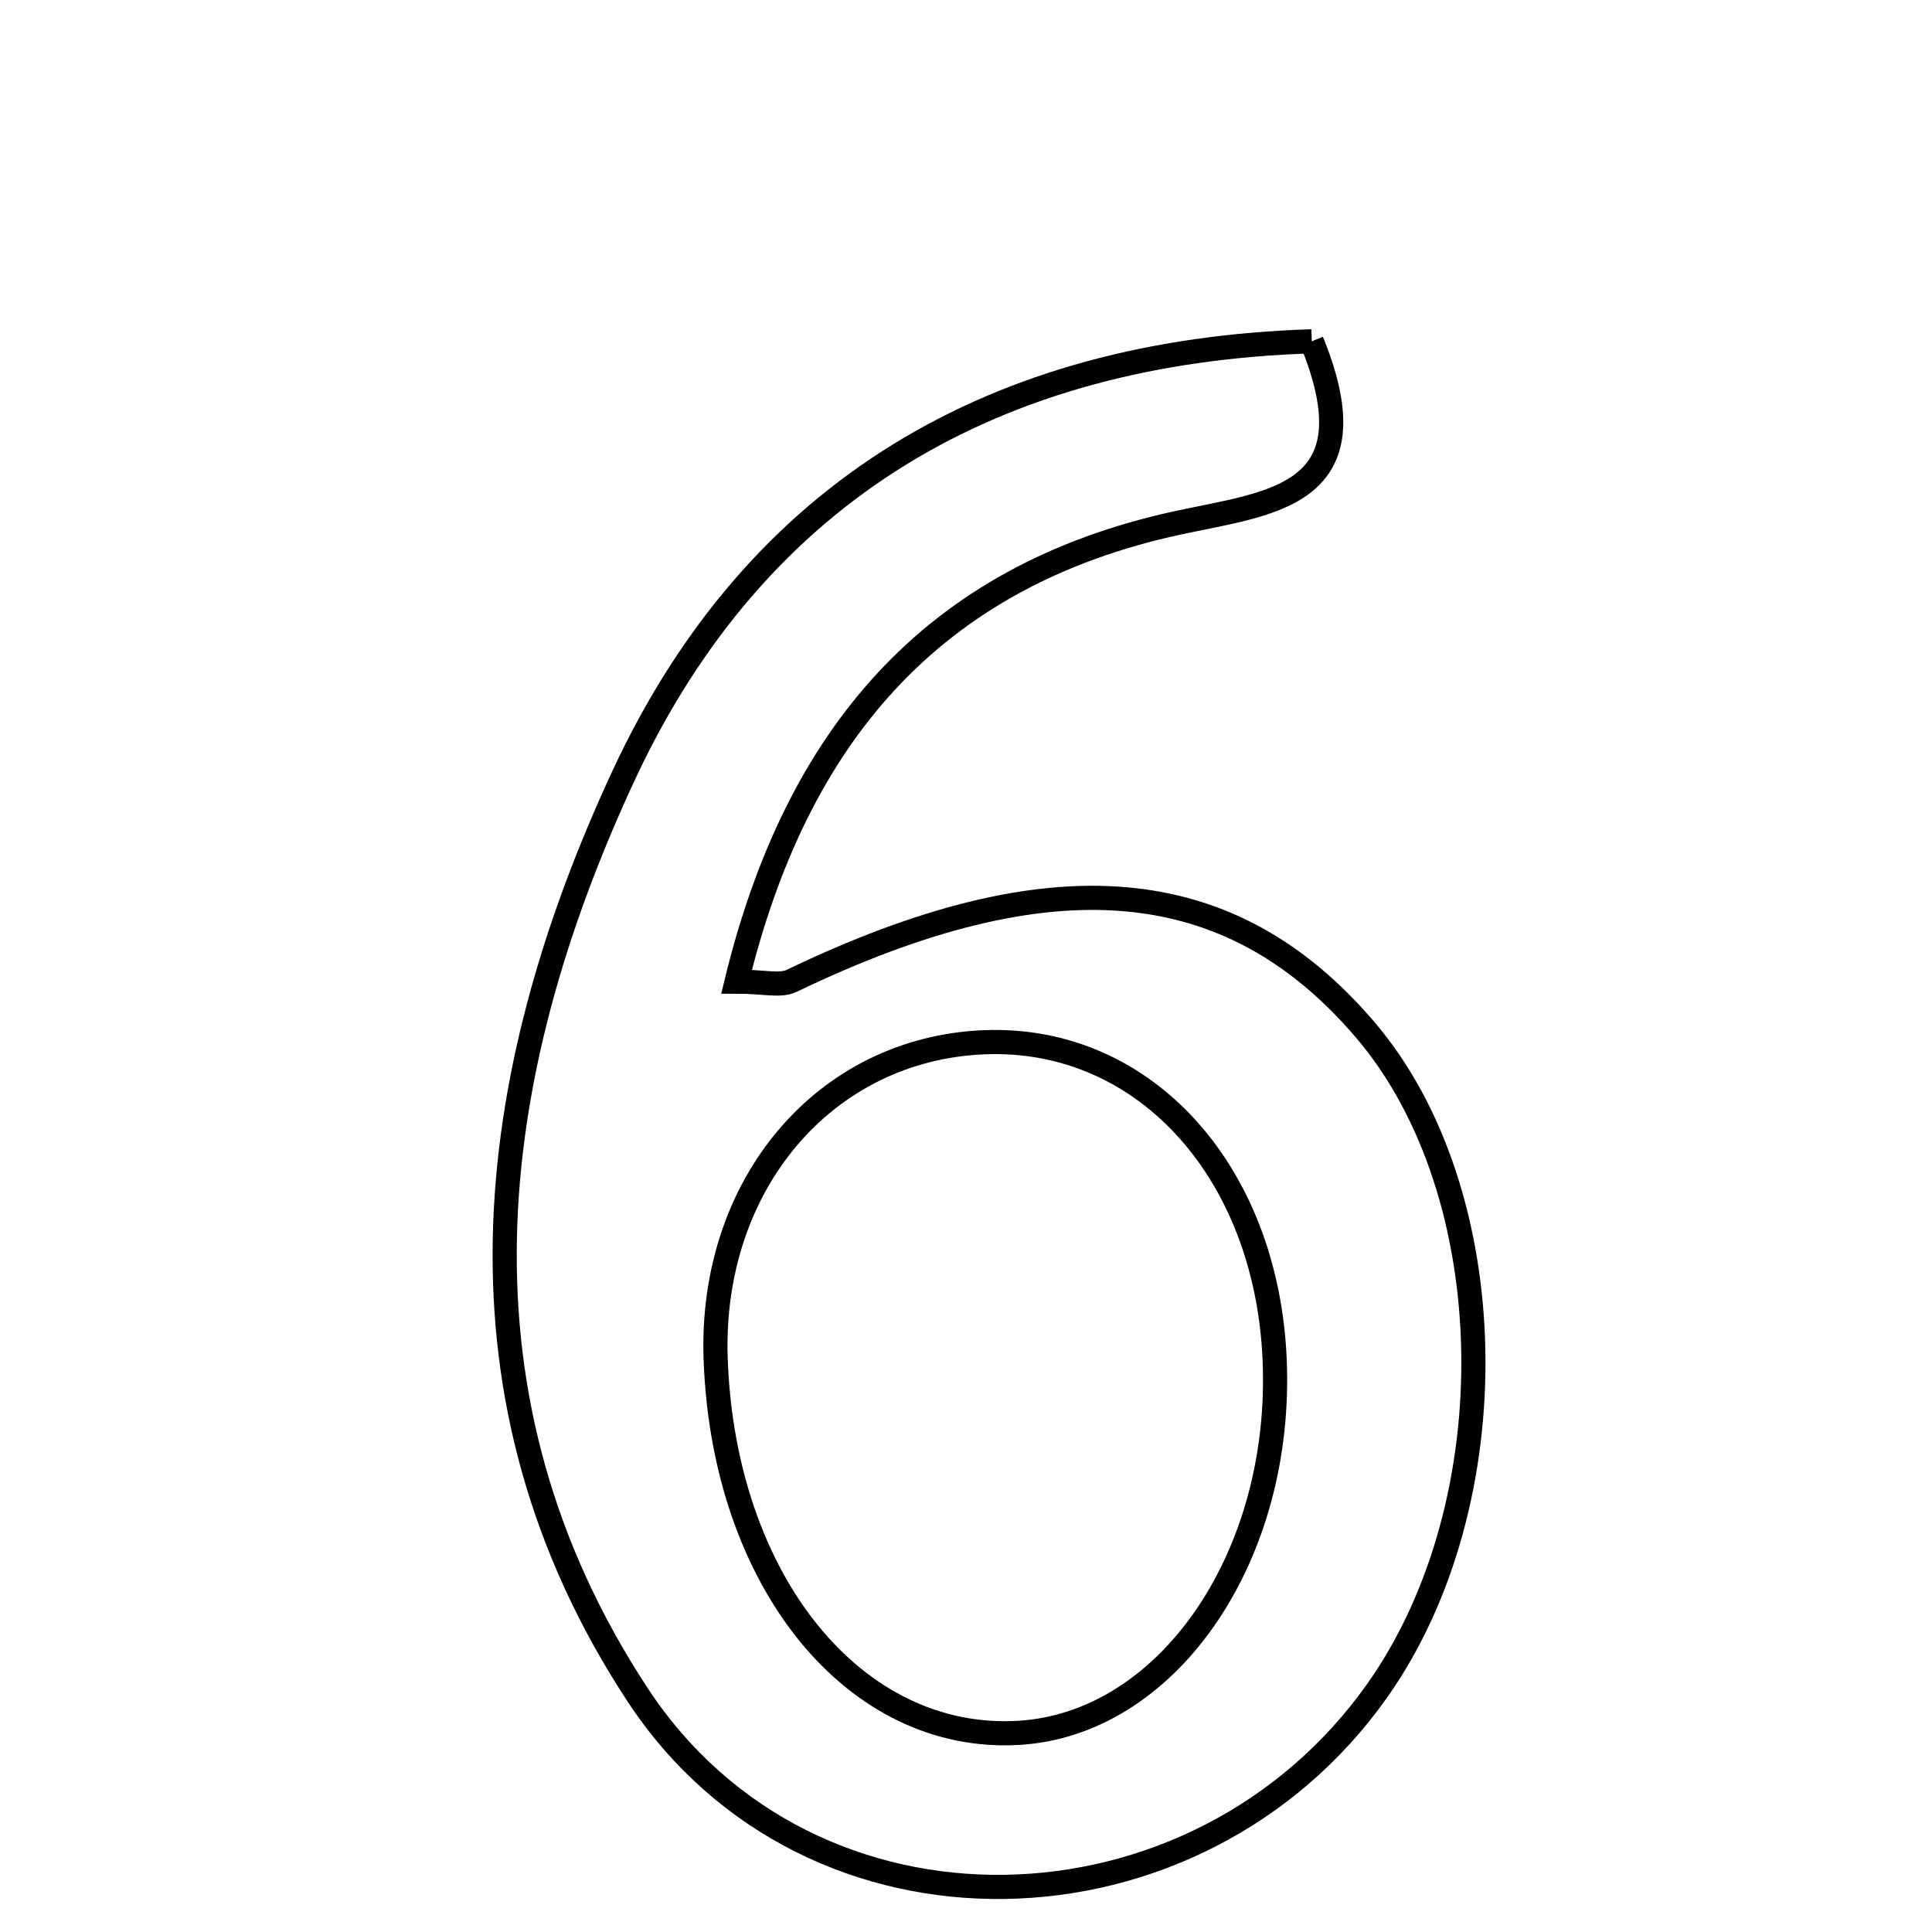 <svg xmlns="http://www.w3.org/2000/svg" viewBox="0.0 0.0 24.0 24.0" height="200px" width="200px"><path fill="none" stroke="black" stroke-width=".3" stroke-opacity="1.0"  filling="0" d="M16.295 4.24 C17.082 6.171 15.792 6.244 14.635 6.494 C11.56 7.159 9.888 9.165 9.15 12.194 C9.486 12.194 9.69 12.253 9.833 12.185 C13.051 10.638 15.279 10.823 16.961 12.795 C18.687 14.819 18.759 18.657 17.115 20.992 C14.876 24.172 10.064 24.319 7.919 21.051 C5.511 17.383 5.991 13.41 7.746 9.635 C9.4 6.076 12.372 4.363 16.295 4.24"></path>
<path fill="none" stroke="black" stroke-width=".3" stroke-opacity="1.0"  filling="0" d="M12.228 12.947 C14.241 12.867 15.783 14.6 15.838 17.005 C15.894 19.405 14.478 21.417 12.657 21.526 C10.614 21.648 8.988 19.643 8.89 16.881 C8.814 14.713 10.245 13.027 12.228 12.947"></path></svg>